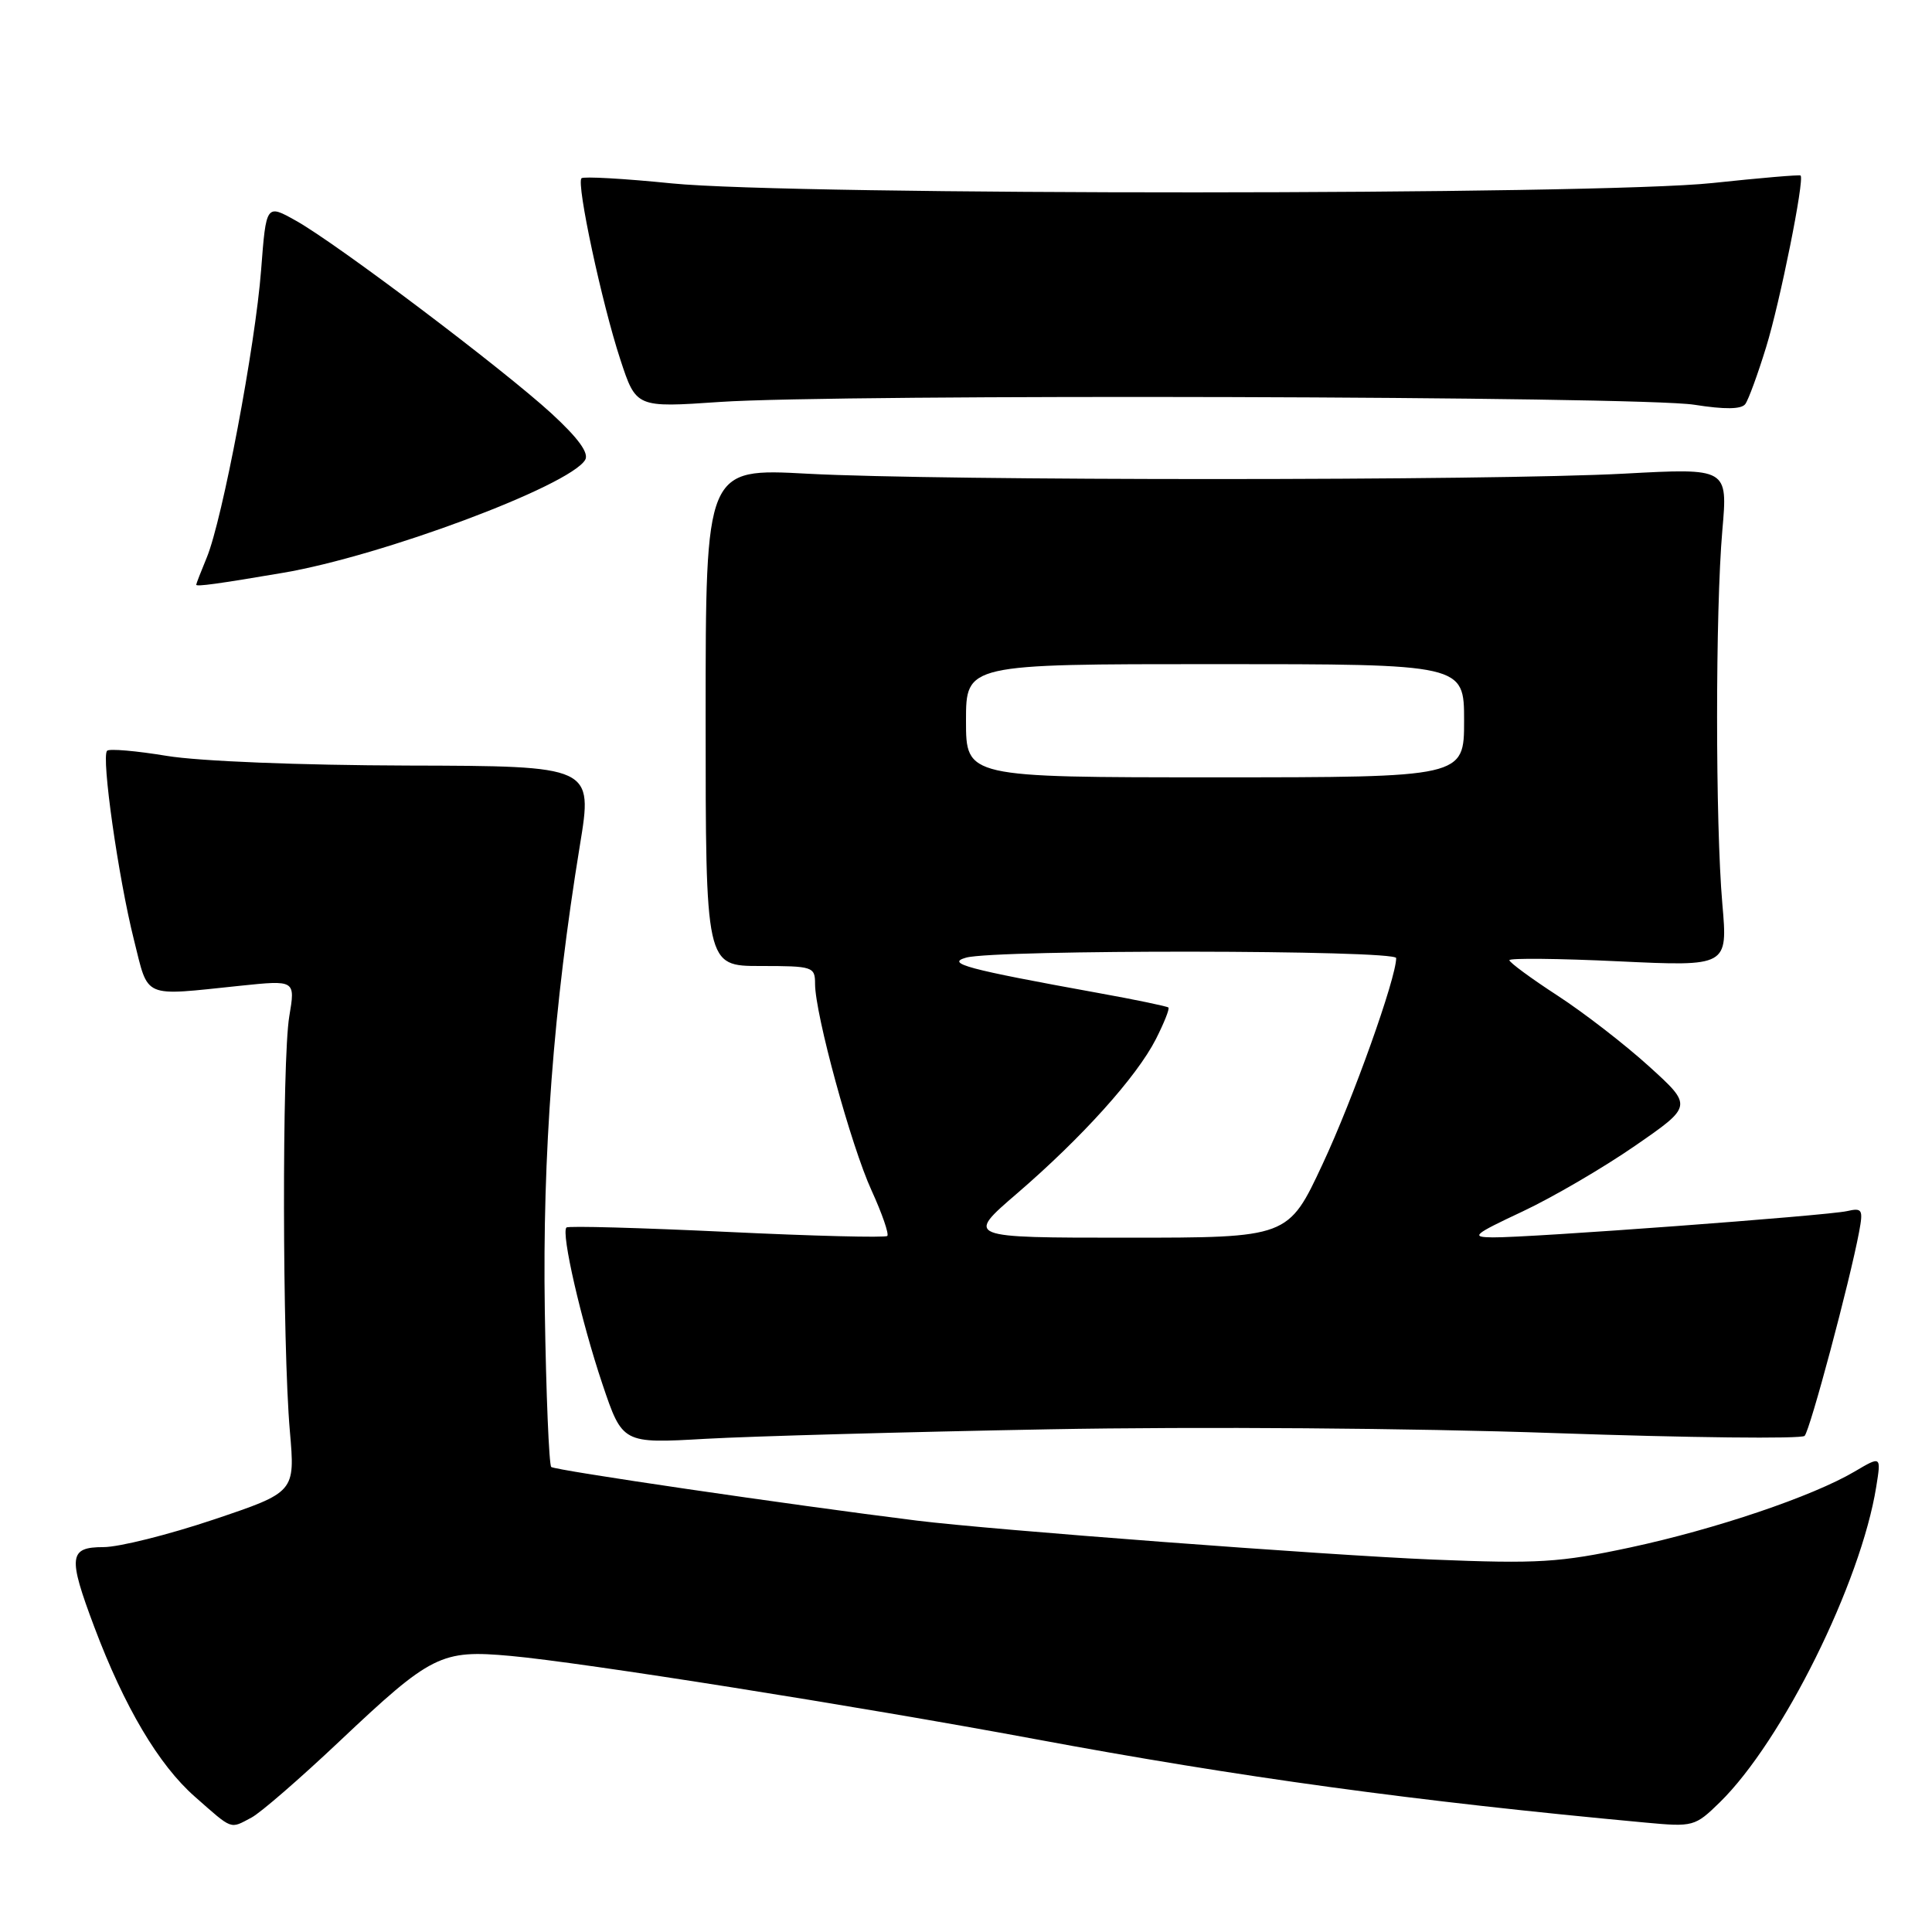 <?xml version="1.0" encoding="UTF-8" standalone="no"?>
<!DOCTYPE svg PUBLIC "-//W3C//DTD SVG 1.1//EN" "http://www.w3.org/Graphics/SVG/1.1/DTD/svg11.dtd" >
<svg xmlns="http://www.w3.org/2000/svg" xmlns:xlink="http://www.w3.org/1999/xlink" version="1.1" viewBox="0 0 256 256">
 <g >
 <path fill="currentColor"
d=" M 33.32 240.84 C 34.52 240.21 39.75 235.67 44.94 230.77 C 57.18 219.21 58.43 218.58 67.67 219.42 C 77.16 220.28 113.48 226.04 137.00 230.41 C 164.38 235.51 187.49 238.67 218.01 241.50 C 224.36 242.09 224.59 242.03 227.88 238.82 C 236.17 230.71 246.58 209.71 248.61 197.01 C 249.27 192.91 249.27 192.91 245.76 194.98 C 240.17 198.28 227.33 202.62 216.00 205.05 C 206.65 207.05 203.83 207.22 189.82 206.65 C 175.62 206.06 131.41 202.72 121.50 201.49 C 104.59 199.38 73.49 194.82 73.04 194.38 C 72.75 194.08 72.36 184.76 72.19 173.67 C 71.87 152.89 73.34 133.43 76.84 112.00 C 78.56 101.50 78.56 101.50 54.03 101.44 C 39.75 101.40 26.41 100.87 22.11 100.16 C 18.05 99.49 14.48 99.18 14.19 99.48 C 13.40 100.26 15.68 116.29 17.74 124.50 C 19.73 132.43 18.71 131.98 31.82 130.62 C 39.14 129.86 39.14 129.86 38.33 134.68 C 37.36 140.44 37.41 178.23 38.41 189.65 C 39.11 197.72 39.11 197.72 28.28 201.36 C 22.32 203.36 15.77 205.00 13.72 205.00 C 9.12 205.00 8.98 206.24 12.49 215.57 C 16.48 226.18 21.03 233.86 25.82 238.07 C 30.90 242.54 30.43 242.37 33.32 240.84 Z  M 139.00 189.39 C 159.03 189.02 187.11 189.23 205.94 189.89 C 223.78 190.51 238.71 190.68 239.12 190.26 C 239.84 189.52 245.11 169.80 246.34 163.24 C 246.90 160.25 246.76 160.02 244.73 160.48 C 242.09 161.08 202.52 164.02 197.78 163.96 C 194.82 163.93 195.22 163.59 201.74 160.53 C 205.72 158.66 212.42 154.75 216.63 151.84 C 224.29 146.55 224.29 146.55 218.53 141.32 C 215.36 138.44 209.90 134.21 206.38 131.92 C 202.87 129.64 200.00 127.52 200.00 127.23 C 200.00 126.94 206.51 127.00 214.47 127.38 C 228.94 128.06 228.94 128.06 228.22 119.78 C 227.29 109.13 227.29 80.89 228.22 70.26 C 228.94 62.02 228.94 62.02 215.22 62.76 C 197.57 63.71 124.56 63.72 107.00 62.77 C 93.50 62.04 93.50 62.04 93.50 95.02 C 93.50 128.00 93.50 128.00 100.75 128.00 C 107.71 128.00 108.00 128.09 108.00 130.37 C 108.00 134.36 112.77 151.82 115.48 157.73 C 116.88 160.80 117.82 163.51 117.57 163.77 C 117.31 164.02 107.74 163.78 96.30 163.23 C 84.86 162.69 75.30 162.42 75.06 162.65 C 74.32 163.33 77.00 175.00 79.82 183.39 C 82.48 191.28 82.48 191.28 93.49 190.65 C 99.54 190.31 120.03 189.74 139.00 189.39 Z  M 37.50 75.90 C 50.59 73.68 75.39 64.42 77.53 60.95 C 78.08 60.06 76.66 58.09 73.09 54.80 C 66.68 48.92 44.71 32.33 39.24 29.26 C 35.27 27.03 35.27 27.03 34.60 35.76 C 33.84 45.78 29.47 68.87 27.40 73.87 C 26.63 75.73 26.00 77.35 26.00 77.48 C 26.00 77.76 28.91 77.36 37.50 75.90 Z  M 234.02 46.00 C 235.86 40.05 239.12 23.82 238.59 23.26 C 238.46 23.13 233.22 23.58 226.93 24.25 C 211.73 25.88 105.10 25.91 89.01 24.30 C 82.69 23.66 77.31 23.36 77.05 23.62 C 76.35 24.32 79.76 40.24 82.20 47.65 C 84.29 54.02 84.29 54.02 95.39 53.26 C 111.09 52.19 217.27 52.49 224.50 53.63 C 228.55 54.27 230.75 54.24 231.26 53.54 C 231.68 52.97 232.92 49.58 234.02 46.00 Z  M 134.75 158.15 C 143.39 150.71 150.60 142.70 153.15 137.71 C 154.24 135.56 155.00 133.67 154.82 133.50 C 154.64 133.34 150.45 132.46 145.50 131.57 C 128.08 128.41 125.27 127.66 128.02 126.89 C 131.92 125.80 185.00 125.86 185.00 126.95 C 185.00 129.60 179.27 145.67 175.25 154.25 C 170.70 164.00 170.70 164.00 149.32 164.00 C 127.95 164.00 127.95 164.00 134.75 158.15 Z  M 128.00 95.50 C 128.00 88.00 128.00 88.00 161.00 88.00 C 194.00 88.00 194.00 88.00 194.00 95.50 C 194.00 103.00 194.00 103.00 161.00 103.00 C 128.00 103.00 128.00 103.00 128.00 95.50 Z "/>
</g>
</svg>
